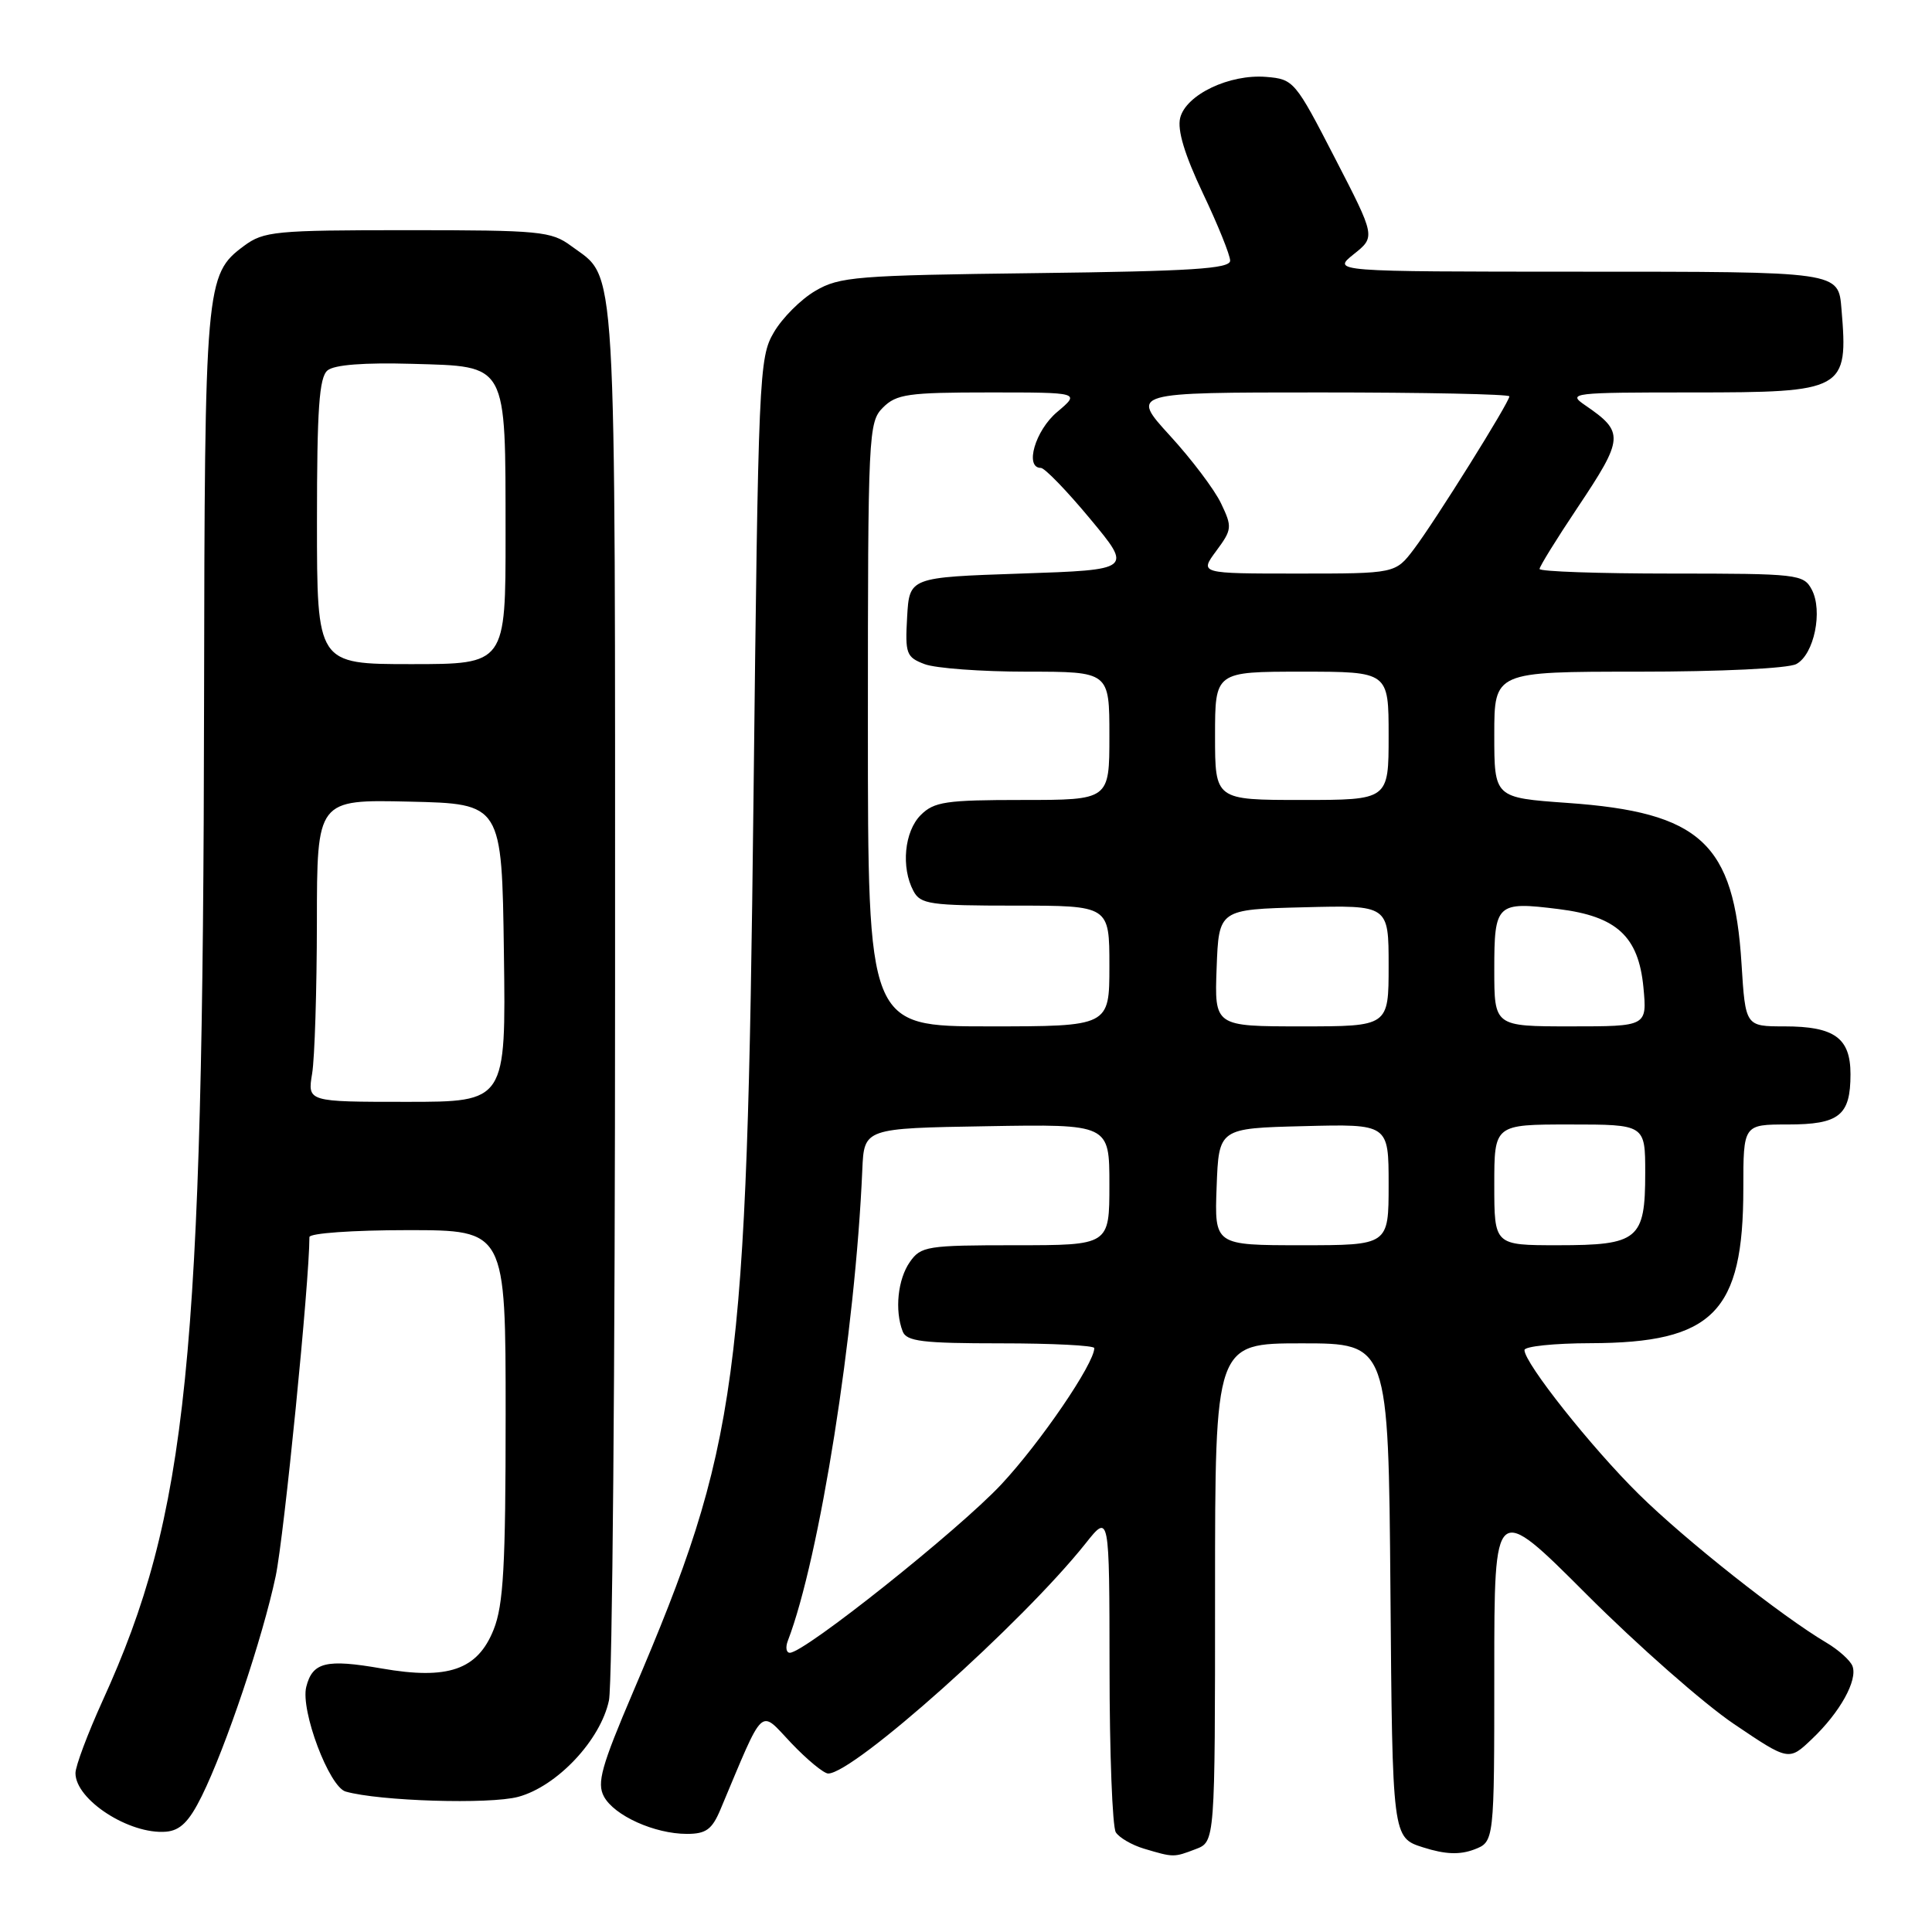 <?xml version="1.0" encoding="UTF-8" standalone="no"?>
<!DOCTYPE svg PUBLIC "-//W3C//DTD SVG 1.1//EN" "http://www.w3.org/Graphics/SVG/1.1/DTD/svg11.dtd" >
<svg xmlns="http://www.w3.org/2000/svg" xmlns:xlink="http://www.w3.org/1999/xlink" version="1.1" viewBox="0 0 256 256">
 <g >
 <path fill="currentColor"
d=" M 158.43 245.02 C 161.00 244.05 161.00 244.05 161.00 211.02 C 161.00 178.00 161.00 178.00 172.49 178.00 C 183.97 178.00 183.97 178.00 184.24 210.75 C 184.50 243.50 184.50 243.50 188.58 244.79 C 191.50 245.72 193.41 245.79 195.33 245.07 C 198.00 244.05 198.00 244.05 198.00 221.54 C 198.00 199.02 198.00 199.02 210.25 211.28 C 216.99 218.02 225.77 225.75 229.76 228.44 C 237.03 233.35 237.03 233.35 240.10 230.42 C 243.81 226.90 246.18 222.63 245.46 220.76 C 245.17 220.01 243.62 218.62 242.02 217.67 C 236.07 214.15 223.30 204.06 217.15 197.99 C 210.88 191.81 202.00 180.62 202.00 178.89 C 202.00 178.40 205.94 177.99 210.75 177.98 C 227.01 177.94 231.00 173.90 231.00 157.48 C 231.00 149.00 231.00 149.00 236.88 149.00 C 243.72 149.00 245.20 147.81 245.20 142.34 C 245.20 137.54 243.08 136.00 236.45 136.00 C 231.28 136.00 231.28 136.00 230.76 127.70 C 229.77 111.71 225.34 107.63 207.68 106.39 C 198.00 105.70 198.00 105.70 198.00 97.35 C 198.00 89.00 198.00 89.00 217.07 89.00 C 228.02 89.00 236.94 88.57 238.02 87.99 C 240.38 86.73 241.57 80.93 240.06 78.11 C 238.98 76.09 238.20 76.00 221.46 76.00 C 211.86 76.00 204.00 75.73 204.00 75.39 C 204.00 75.06 206.25 71.42 209.00 67.31 C 215.20 58.03 215.26 57.27 210.03 53.69 C 207.66 52.07 208.26 52.00 224.21 52.00 C 244.43 52.00 244.91 51.74 244.01 41.00 C 243.59 35.95 243.95 36.00 209.13 36.00 C 176.50 35.99 176.50 35.99 179.38 33.68 C 182.27 31.38 182.27 31.38 176.88 20.94 C 171.62 10.73 171.42 10.49 167.78 10.19 C 162.92 9.79 157.15 12.54 156.38 15.62 C 155.98 17.23 156.96 20.48 159.39 25.61 C 161.38 29.79 163.00 33.81 163.00 34.54 C 163.00 35.61 157.90 35.94 137.25 36.19 C 113.47 36.48 111.23 36.66 108.04 38.54 C 106.13 39.65 103.65 42.13 102.54 44.04 C 100.57 47.38 100.48 49.60 99.84 106.00 C 98.96 183.46 97.90 191.33 83.88 224.21 C 79.68 234.05 79.07 236.26 80.02 238.04 C 81.38 240.58 86.74 243.00 91.02 243.00 C 93.55 243.00 94.35 242.42 95.47 239.75 C 101.38 225.70 100.57 226.46 104.83 230.95 C 106.95 233.18 109.16 235.00 109.74 235.00 C 113.13 235.00 135.48 215.03 143.84 204.52 C 147.00 200.54 147.00 200.54 147.02 221.02 C 147.02 232.28 147.40 242.08 147.85 242.79 C 148.30 243.50 149.98 244.48 151.59 244.96 C 155.52 246.13 155.52 246.13 158.43 245.02 Z  M 26.73 238.00 C 29.92 231.55 34.82 216.96 36.53 208.85 C 37.64 203.56 41.00 169.82 41.00 163.92 C 41.00 163.41 46.74 163.00 54.00 163.00 C 67.00 163.00 67.00 163.00 67.00 187.48 C 67.00 207.52 66.71 212.68 65.41 215.93 C 63.28 221.27 59.38 222.62 50.56 221.08 C 43.21 219.80 41.41 220.24 40.58 223.52 C 39.80 226.64 43.61 236.76 45.80 237.39 C 50.25 238.66 64.87 239.11 68.67 238.09 C 73.81 236.70 79.58 230.58 80.69 225.31 C 81.14 223.21 81.50 180.78 81.50 131.00 C 81.50 31.99 81.80 37.13 75.68 32.59 C 73.05 30.64 71.56 30.50 54.00 30.50 C 36.43 30.50 34.95 30.64 32.32 32.59 C 27.22 36.38 27.12 37.55 27.04 93.00 C 26.92 180.53 24.88 200.60 13.59 225.37 C 11.62 229.71 10.00 234.02 10.00 234.95 C 10.00 238.49 17.16 243.11 22.00 242.71 C 23.88 242.55 25.06 241.38 26.73 238.00 Z  M 104.39 217.42 C 108.60 206.46 113.34 176.49 114.26 155.00 C 114.50 149.50 114.50 149.50 130.75 149.23 C 147.00 148.95 147.00 148.95 147.00 156.98 C 147.00 165.00 147.00 165.00 134.56 165.00 C 122.83 165.00 122.02 165.13 120.56 167.22 C 118.96 169.51 118.53 173.62 119.61 176.42 C 120.12 177.74 122.23 178.00 132.61 178.00 C 139.42 178.00 145.00 178.28 145.00 178.63 C 145.00 180.68 137.84 191.17 132.66 196.71 C 126.98 202.77 106.61 219.00 104.66 219.00 C 104.18 219.00 104.06 218.29 104.39 217.42 Z  M 161.21 157.25 C 161.50 149.50 161.50 149.50 172.75 149.22 C 184.00 148.93 184.00 148.93 184.00 156.97 C 184.00 165.00 184.00 165.00 172.46 165.00 C 160.92 165.00 160.92 165.00 161.21 157.25 Z  M 198.00 157.00 C 198.00 149.00 198.00 149.00 208.00 149.00 C 218.00 149.00 218.00 149.00 218.00 155.43 C 218.00 164.25 217.09 165.00 206.43 165.00 C 198.00 165.00 198.00 165.00 198.00 157.00 Z  M 115.00 96.00 C 115.00 57.33 115.07 55.93 117.00 54.00 C 118.78 52.22 120.33 52.00 131.08 52.00 C 143.15 52.00 143.15 52.00 140.08 54.59 C 137.17 57.03 135.73 62.00 137.92 62.00 C 138.43 62.00 141.37 65.04 144.45 68.75 C 150.06 75.50 150.06 75.50 135.28 76.00 C 120.50 76.50 120.50 76.50 120.20 81.75 C 119.92 86.63 120.09 87.08 122.51 88.00 C 123.95 88.55 130.05 89.00 136.07 89.00 C 147.00 89.00 147.00 89.00 147.00 97.50 C 147.00 106.00 147.00 106.00 135.50 106.00 C 125.33 106.00 123.77 106.23 122.00 108.00 C 119.83 110.17 119.37 114.95 121.04 118.07 C 121.97 119.82 123.24 120.00 134.54 120.00 C 147.00 120.00 147.00 120.00 147.00 128.00 C 147.00 136.00 147.00 136.00 131.00 136.00 C 115.00 136.00 115.00 136.00 115.00 96.00 Z  M 161.21 128.25 C 161.50 120.50 161.50 120.50 172.75 120.22 C 184.00 119.93 184.00 119.93 184.00 127.97 C 184.00 136.00 184.00 136.00 172.46 136.00 C 160.92 136.00 160.92 136.00 161.21 128.25 Z  M 198.00 128.47 C 198.00 119.71 198.30 119.43 206.55 120.46 C 214.23 121.42 217.11 124.08 217.76 130.81 C 218.25 136.00 218.25 136.00 208.13 136.00 C 198.00 136.00 198.00 136.00 198.00 128.47 Z  M 161.00 97.50 C 161.00 89.00 161.00 89.00 172.50 89.00 C 184.00 89.00 184.00 89.00 184.00 97.50 C 184.00 106.00 184.00 106.00 172.50 106.00 C 161.00 106.00 161.00 106.00 161.00 97.50 Z  M 161.16 73.00 C 163.26 70.16 163.29 69.83 161.80 66.71 C 160.94 64.89 157.88 60.84 155.01 57.71 C 149.80 52.00 149.80 52.00 174.90 52.00 C 188.70 52.00 200.00 52.23 200.00 52.52 C 200.00 53.30 190.16 69.05 187.36 72.75 C 184.90 76.00 184.90 76.00 171.92 76.00 C 158.94 76.00 158.94 76.00 161.16 73.00 Z  M 41.36 142.25 C 41.70 140.19 41.98 131.17 41.99 122.22 C 42.00 105.94 42.00 105.94 54.25 106.22 C 66.50 106.50 66.50 106.50 66.77 126.25 C 67.04 146.00 67.04 146.00 53.89 146.00 C 40.74 146.00 40.74 146.00 41.36 142.25 Z  M 42.00 69.12 C 42.00 54.18 42.29 50.00 43.40 49.08 C 44.31 48.33 48.24 48.03 54.62 48.21 C 67.34 48.58 66.97 47.90 66.99 70.75 C 67.00 88.00 67.00 88.00 54.50 88.00 C 42.00 88.00 42.00 88.00 42.00 69.12 Z "/>
</g>
</svg>